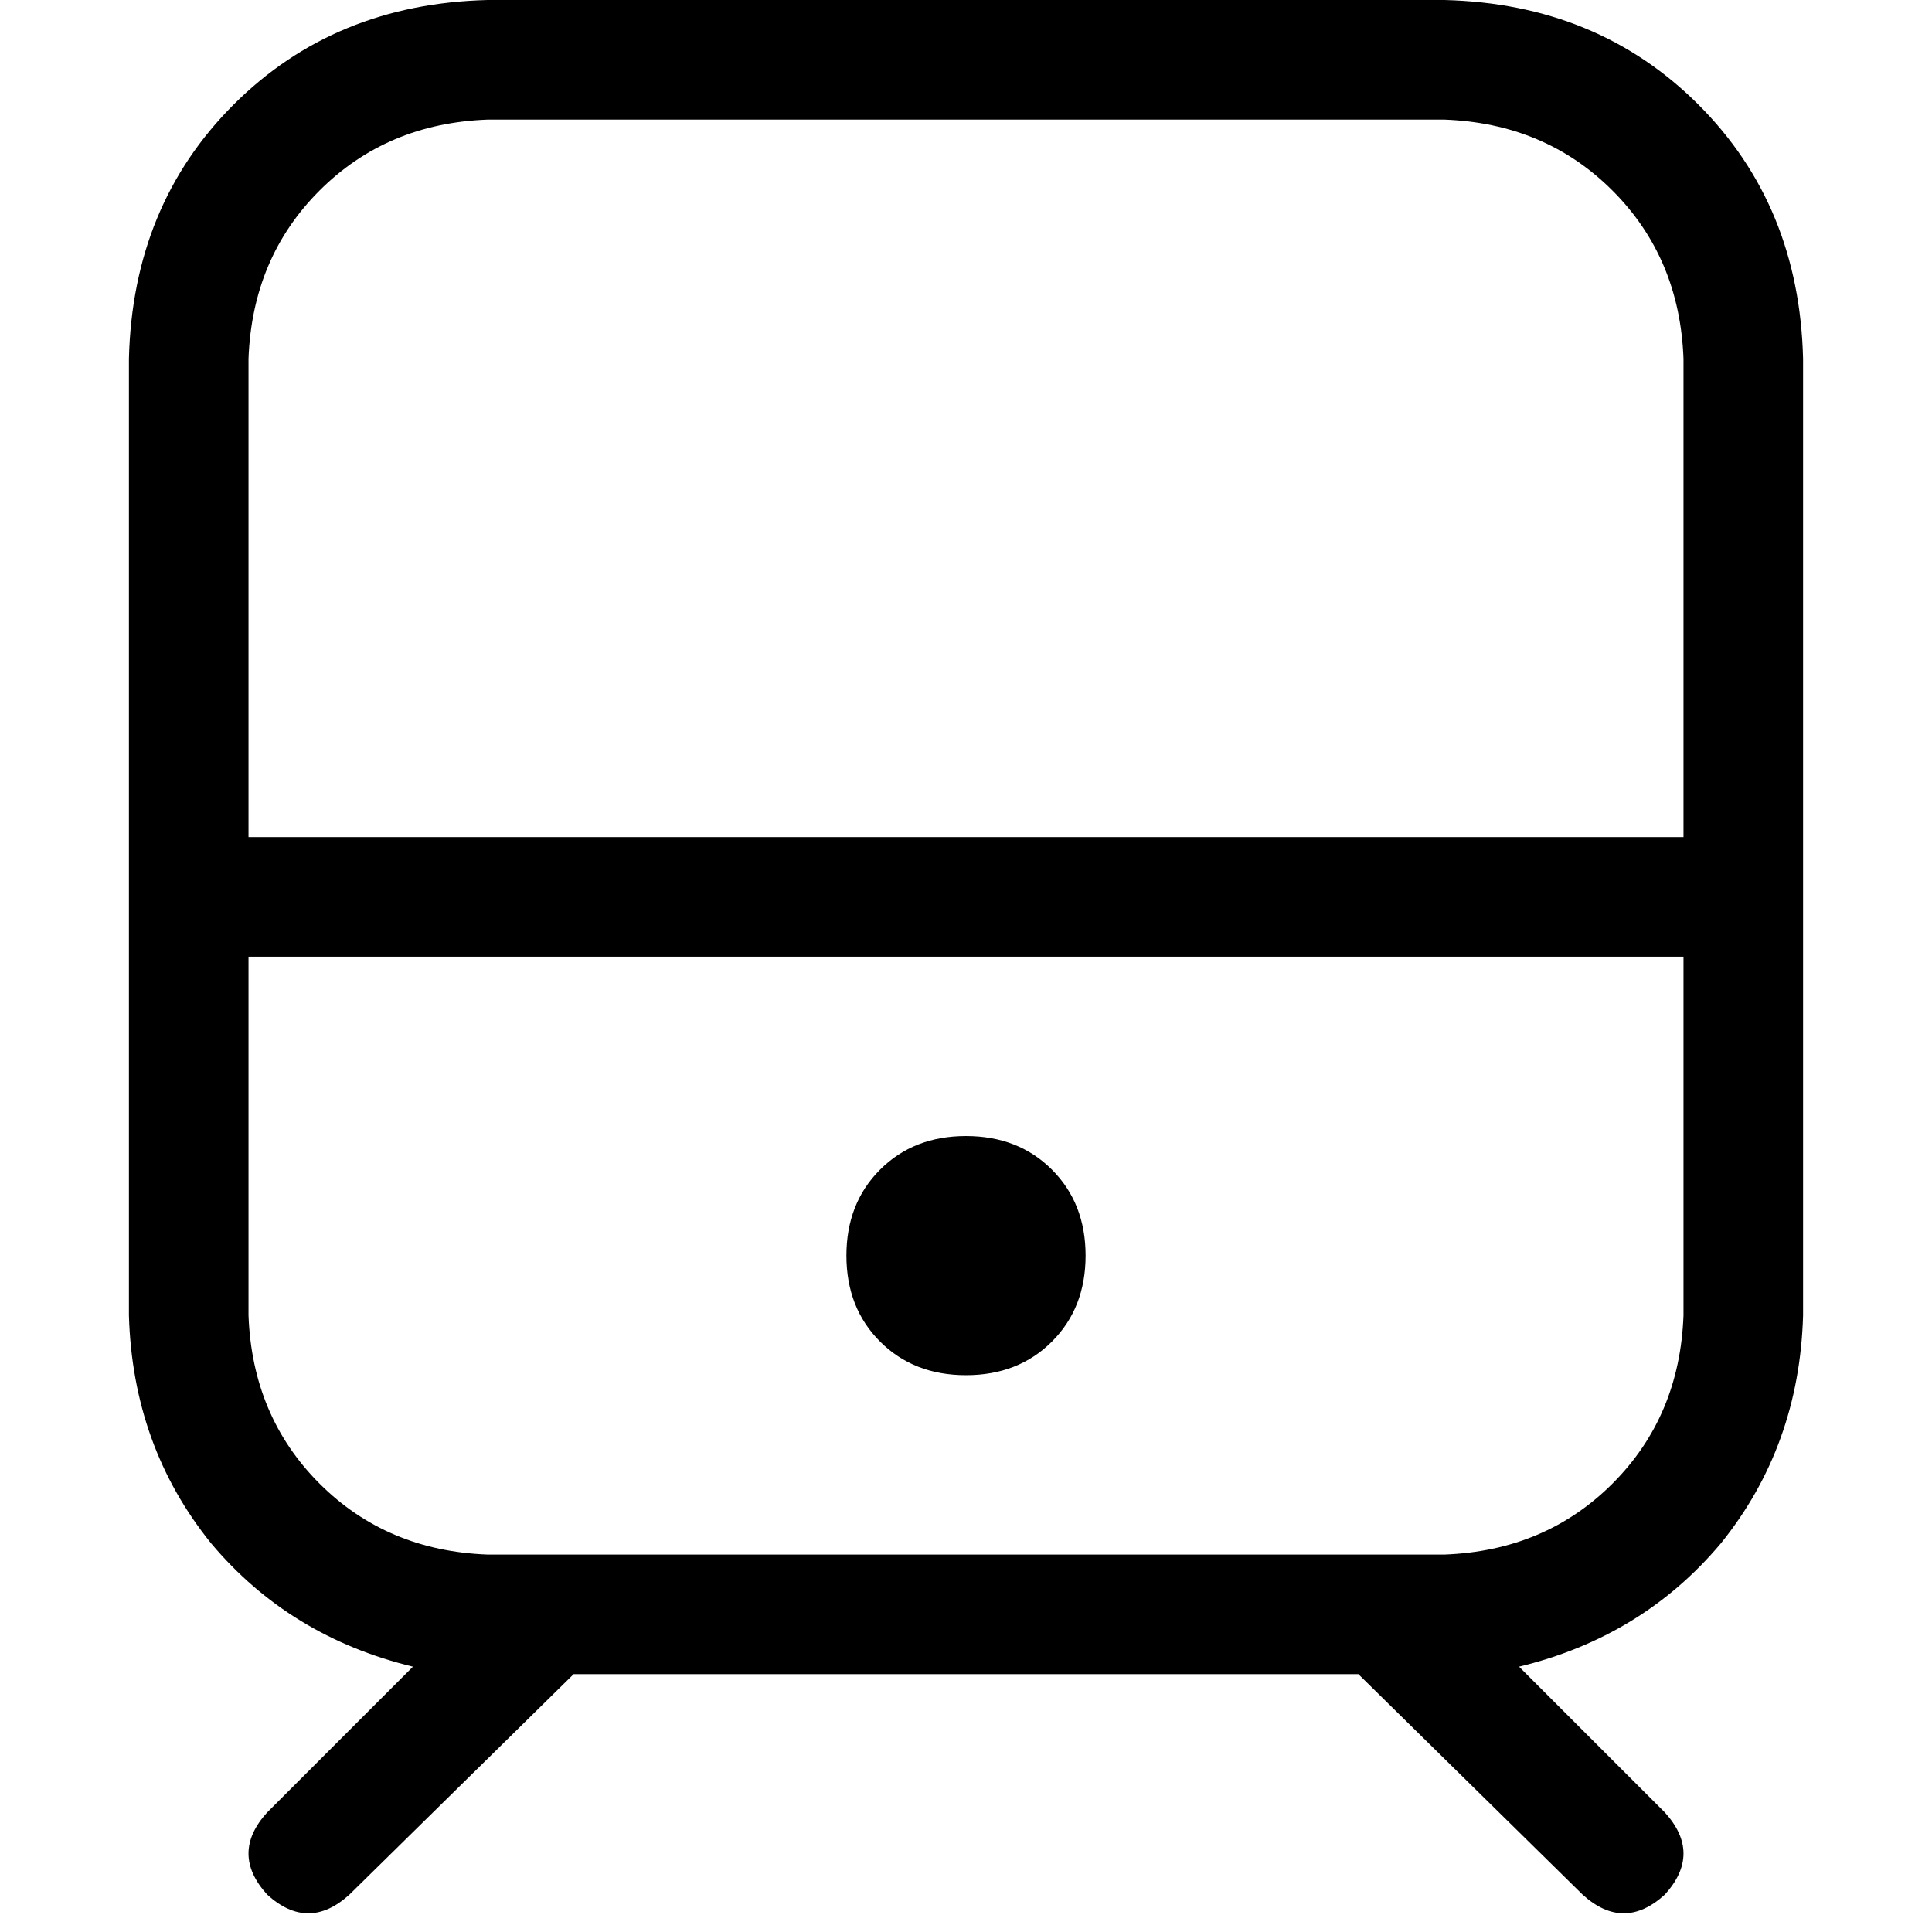 <svg xmlns="http://www.w3.org/2000/svg" viewBox="0 0 512 512">
  <path d="M 382.762 31.691 Q 409.501 32.681 427.327 50.507 L 427.327 50.507 L 427.327 50.507 Q 445.153 68.333 446.143 95.072 L 446.143 221.834 L 446.143 221.834 L 65.857 221.834 L 65.857 221.834 L 65.857 95.072 L 65.857 95.072 Q 66.847 68.333 84.673 50.507 Q 102.499 32.681 129.238 31.691 L 382.762 31.691 L 382.762 31.691 Z M 65.857 348.596 L 65.857 253.524 L 65.857 348.596 L 65.857 253.524 L 446.143 253.524 L 446.143 253.524 L 446.143 348.596 L 446.143 348.596 Q 445.153 375.335 427.327 393.161 Q 409.501 410.986 382.762 411.977 L 129.238 411.977 L 129.238 411.977 Q 102.499 410.986 84.673 393.161 Q 66.847 375.335 65.857 348.596 L 65.857 348.596 Z M 129.238 0 Q 88.634 0.99 61.896 27.729 L 61.896 27.729 L 61.896 27.729 Q 35.157 54.468 34.166 95.072 L 34.166 348.596 L 34.166 348.596 Q 35.157 383.257 55.954 409.006 Q 76.75 433.764 109.431 441.687 L 70.809 480.309 L 70.809 480.309 Q 60.905 491.203 70.809 502.097 Q 81.702 512 92.596 502.097 L 152.015 443.667 L 152.015 443.667 L 359.985 443.667 L 359.985 443.667 L 419.404 502.097 L 419.404 502.097 Q 430.298 512 441.192 502.097 Q 451.095 491.203 441.192 480.309 L 402.569 441.687 L 402.569 441.687 Q 435.25 433.764 456.046 409.006 Q 476.843 383.257 477.834 348.596 L 477.834 95.072 L 477.834 95.072 Q 476.843 54.468 450.104 27.729 Q 423.366 0.99 382.762 0 L 129.238 0 L 129.238 0 Z M 256 364.441 Q 269.865 364.441 278.778 355.528 L 278.778 355.528 L 278.778 355.528 Q 287.691 346.615 287.691 332.75 Q 287.691 318.886 278.778 309.973 Q 269.865 301.06 256 301.06 Q 242.135 301.06 233.222 309.973 Q 224.309 318.886 224.309 332.75 Q 224.309 346.615 233.222 355.528 Q 242.135 364.441 256 364.441 L 256 364.441 Z" />
</svg>